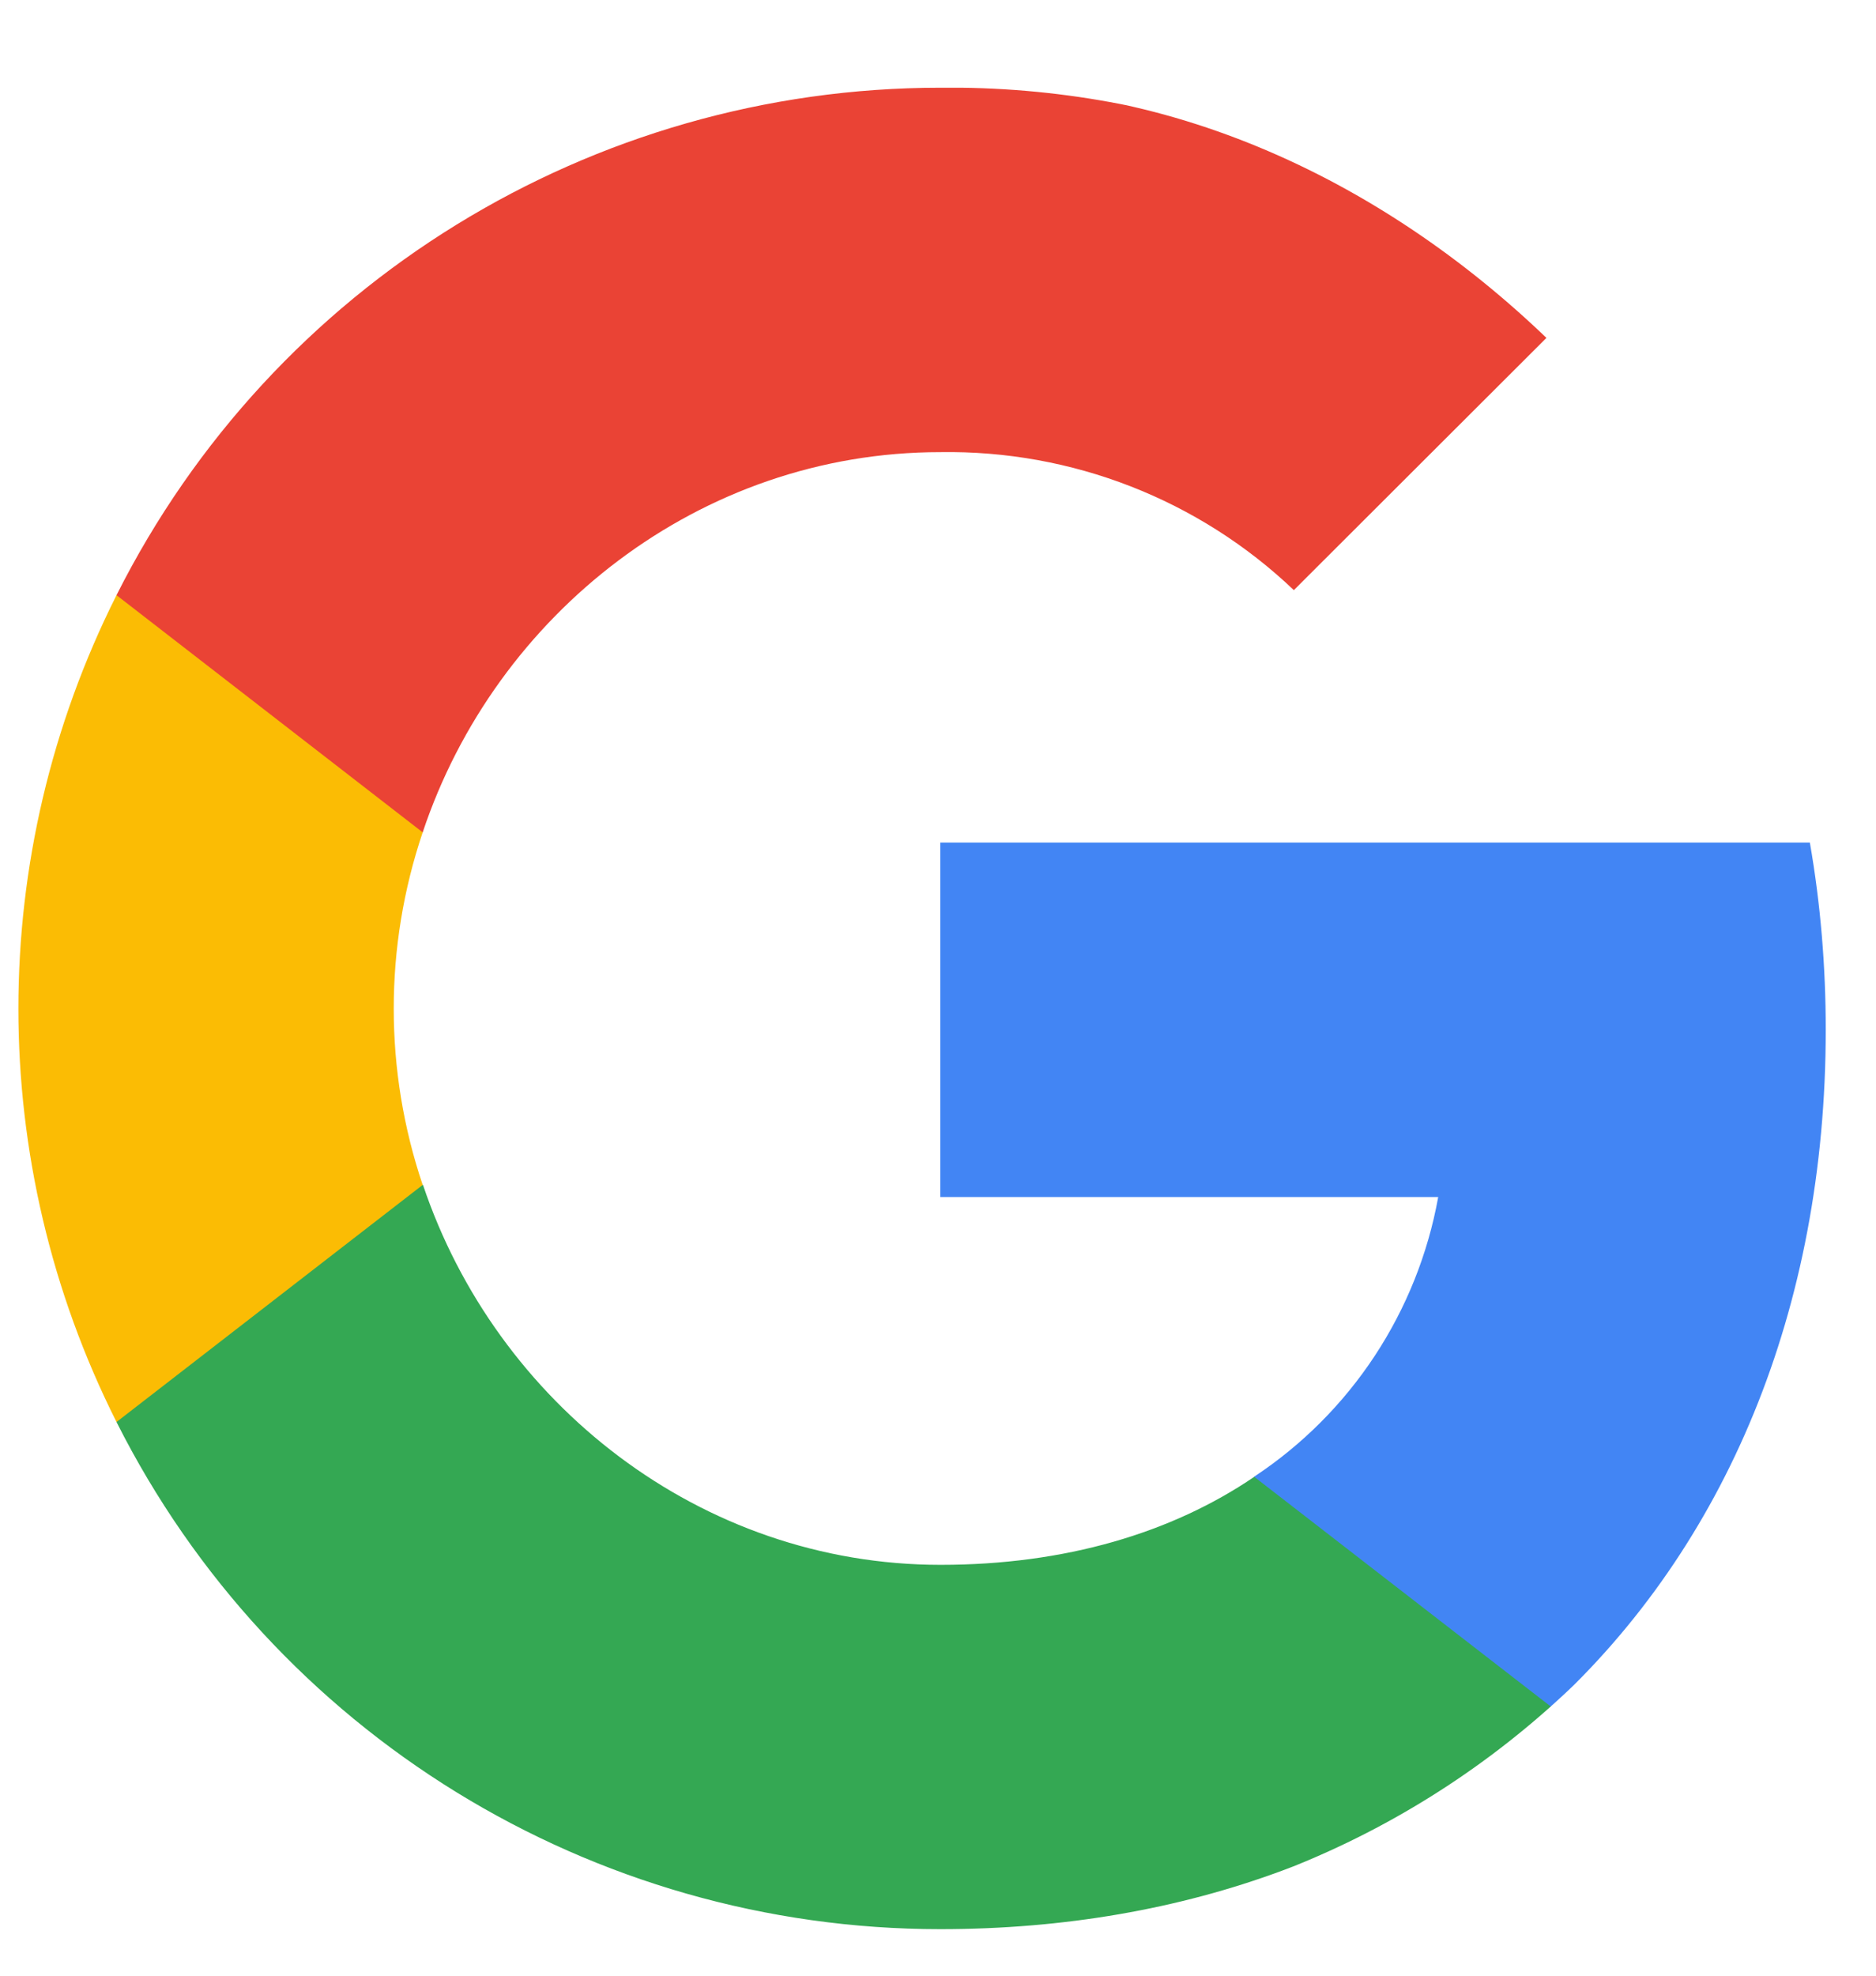<svg width="19" height="20" viewBox="0 0 19 20" fill="none" xmlns="http://www.w3.org/2000/svg">
<g clip-path="url(#clip0_91_788)">
<path d="M18.491 10.423C18.491 9.789 18.439 9.152 18.33 8.529H9.523V12.118H14.566C14.357 13.276 13.685 14.3 12.7 14.95V17.279H15.709C17.476 15.656 18.491 13.258 18.491 10.423Z" fill="#4285F4"/>
<path d="M9.523 19.529C12.041 19.529 14.164 18.704 15.711 17.279L12.703 14.95C11.866 15.519 10.785 15.841 9.526 15.841C7.091 15.841 5.025 14.2 4.284 11.995H1.18V14.395C2.765 17.543 5.993 19.529 9.523 19.529Z" fill="#34A853"/>
<path d="M4.281 11.995C3.89 10.837 3.89 9.584 4.281 8.426V6.025H1.18C-0.145 8.659 -0.145 11.762 1.18 14.395L4.281 11.995Z" fill="#FBBC04"/>
<path d="M9.523 4.577C10.854 4.556 12.14 5.056 13.104 5.974L15.77 3.313C14.082 1.731 11.842 0.861 9.523 0.888C5.993 0.888 2.765 2.875 1.18 6.025L4.281 8.426C5.018 6.217 7.087 4.577 9.523 4.577Z" fill="#EA4335"/>
</g>
<defs>
<clipPath id="clip0_91_788">
<rect y="0.888" width="18.672" height="18.641" rx="8.877" fill="white"/>
</clipPath>
</defs>
</svg>
